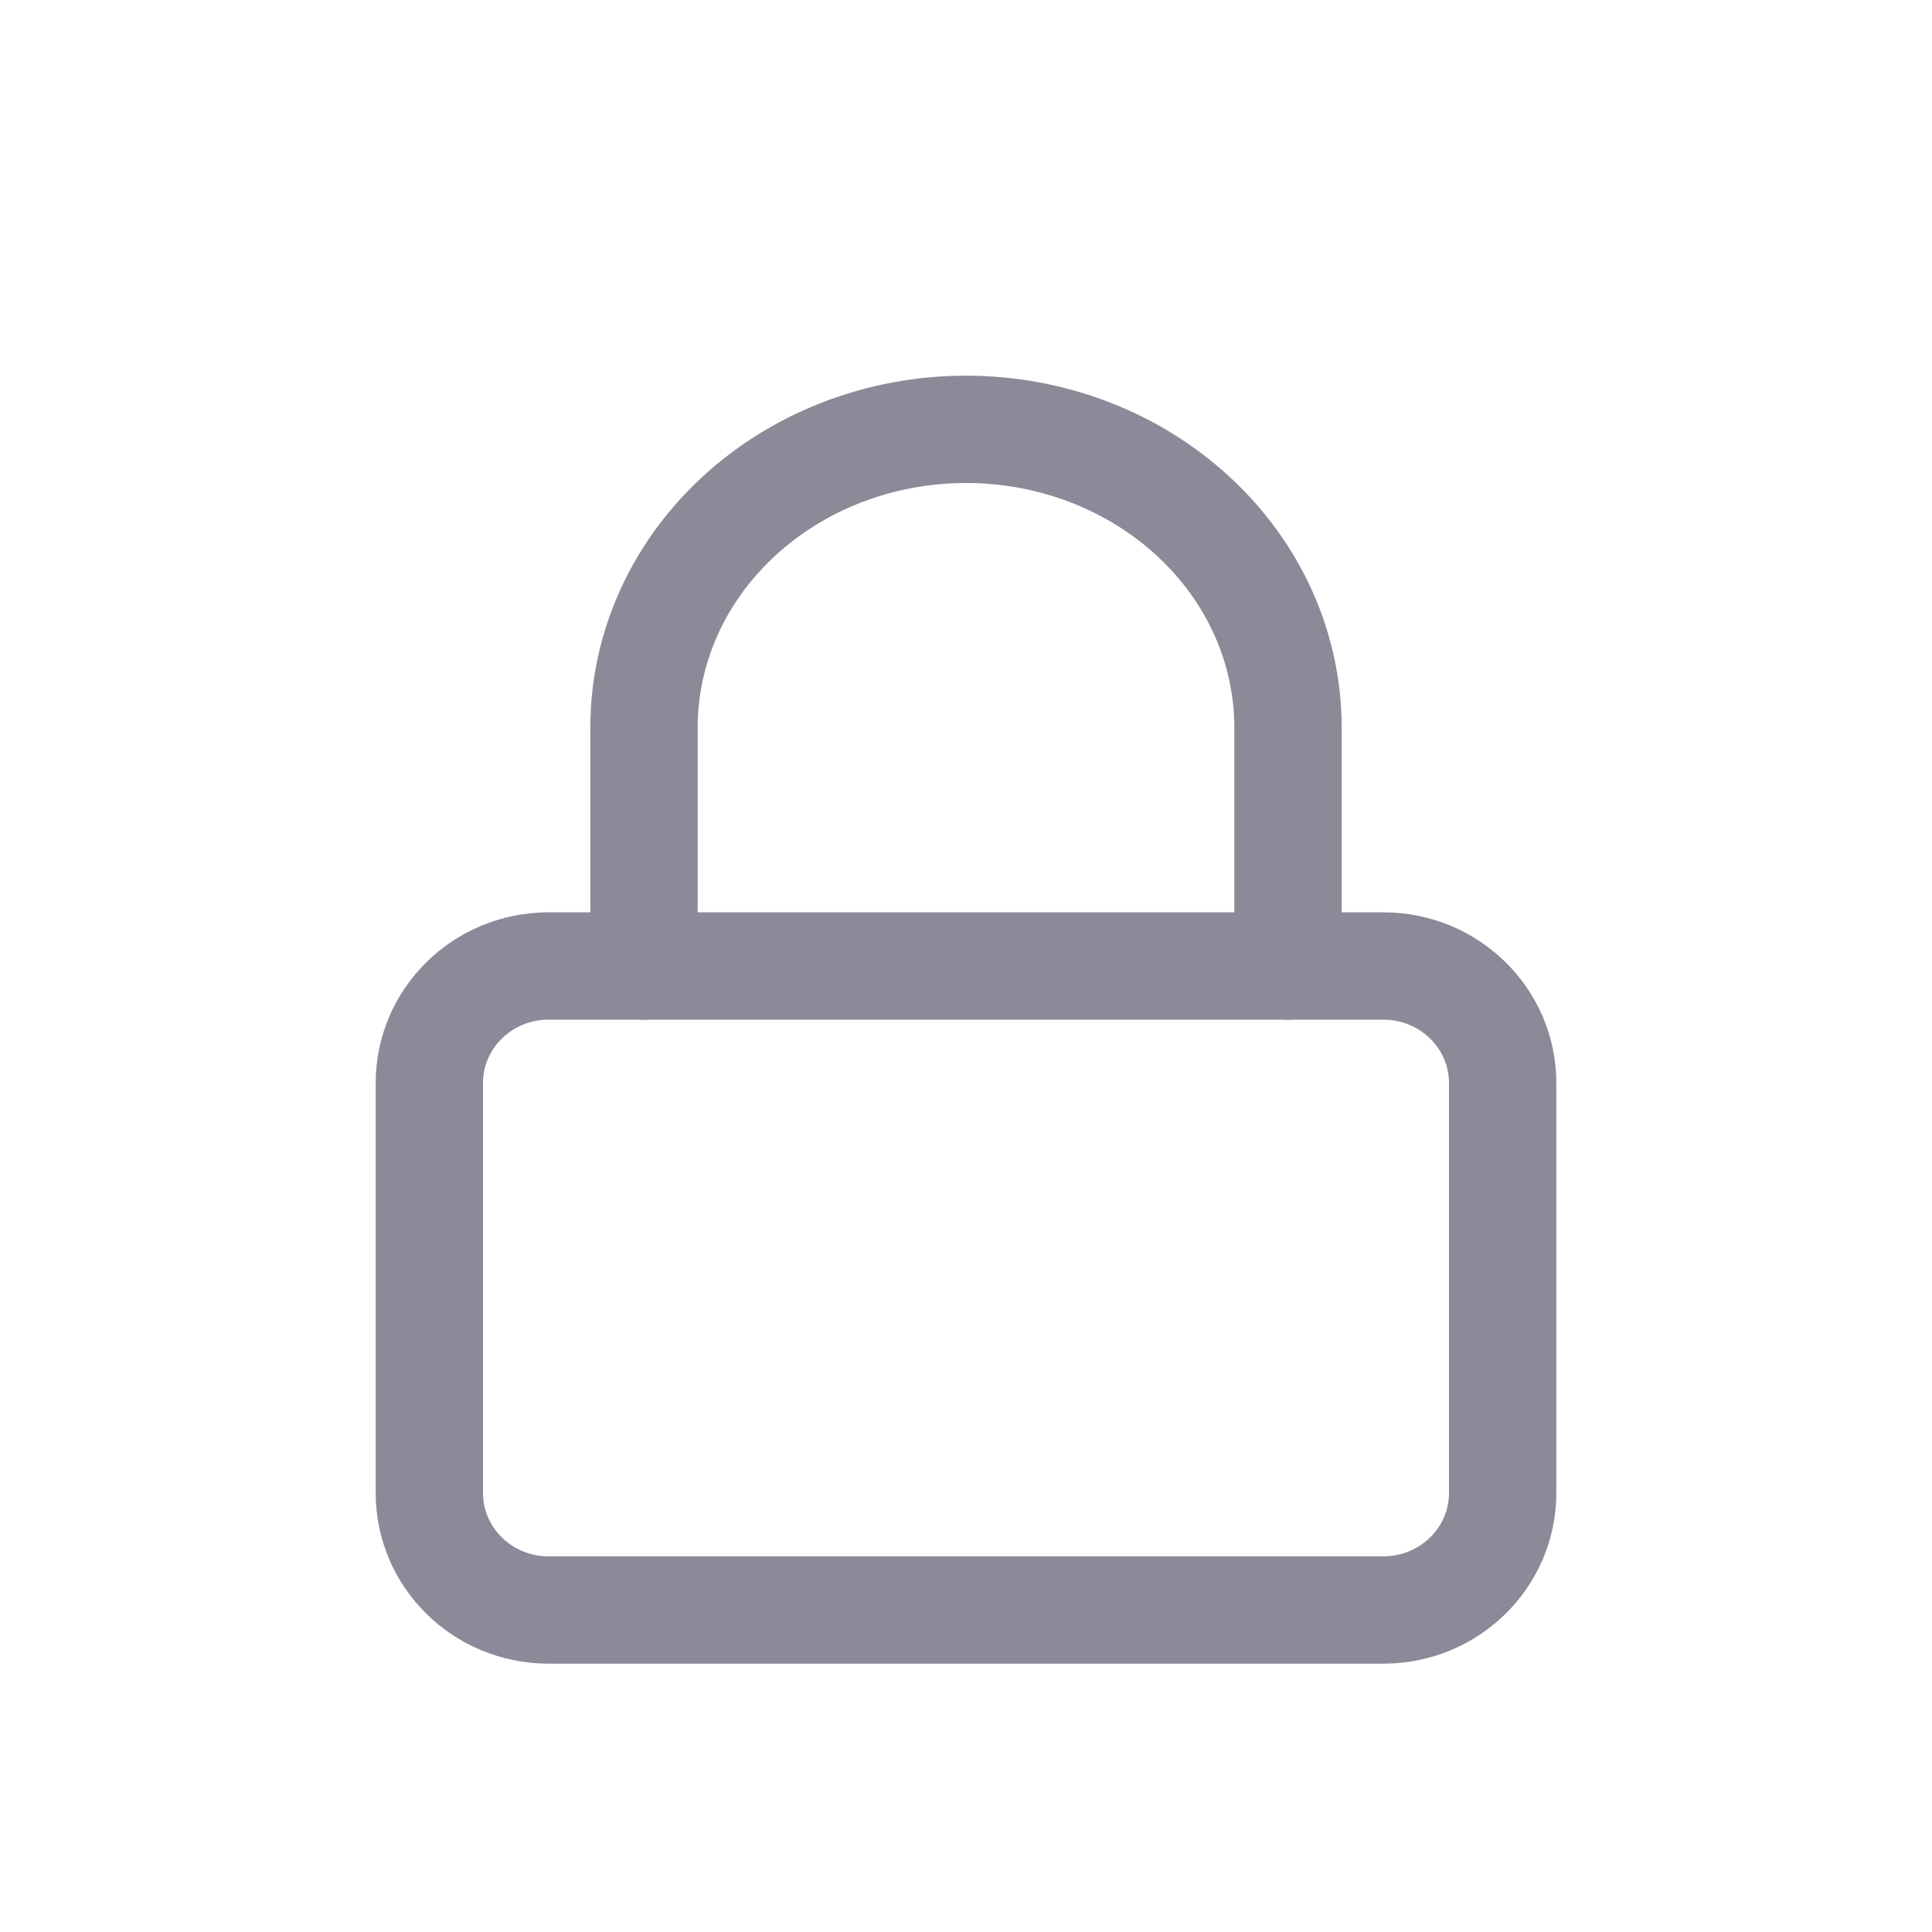 <svg width="18" height="18" viewBox="0 0 18 18" fill="none" xmlns="http://www.w3.org/2000/svg">
<path d="M12.889 9H5.111C4.497 9 4 9.488 4 10.091V13.909C4 14.512 4.497 15 5.111 15H12.889C13.502 15 14 14.512 14 13.909V10.091C14 9.488 13.502 9 12.889 9Z" stroke="#8A8A98" stroke-linecap="round" stroke-linejoin="round"/>
<path d="M6 9V6.778C6 6.041 6.316 5.335 6.879 4.814C7.441 4.293 8.204 4 9 4C9.796 4 10.559 4.293 11.121 4.814C11.684 5.335 12 6.041 12 6.778V9" stroke="#8A8A98" stroke-linecap="round" stroke-linejoin="round"/>
</svg>
